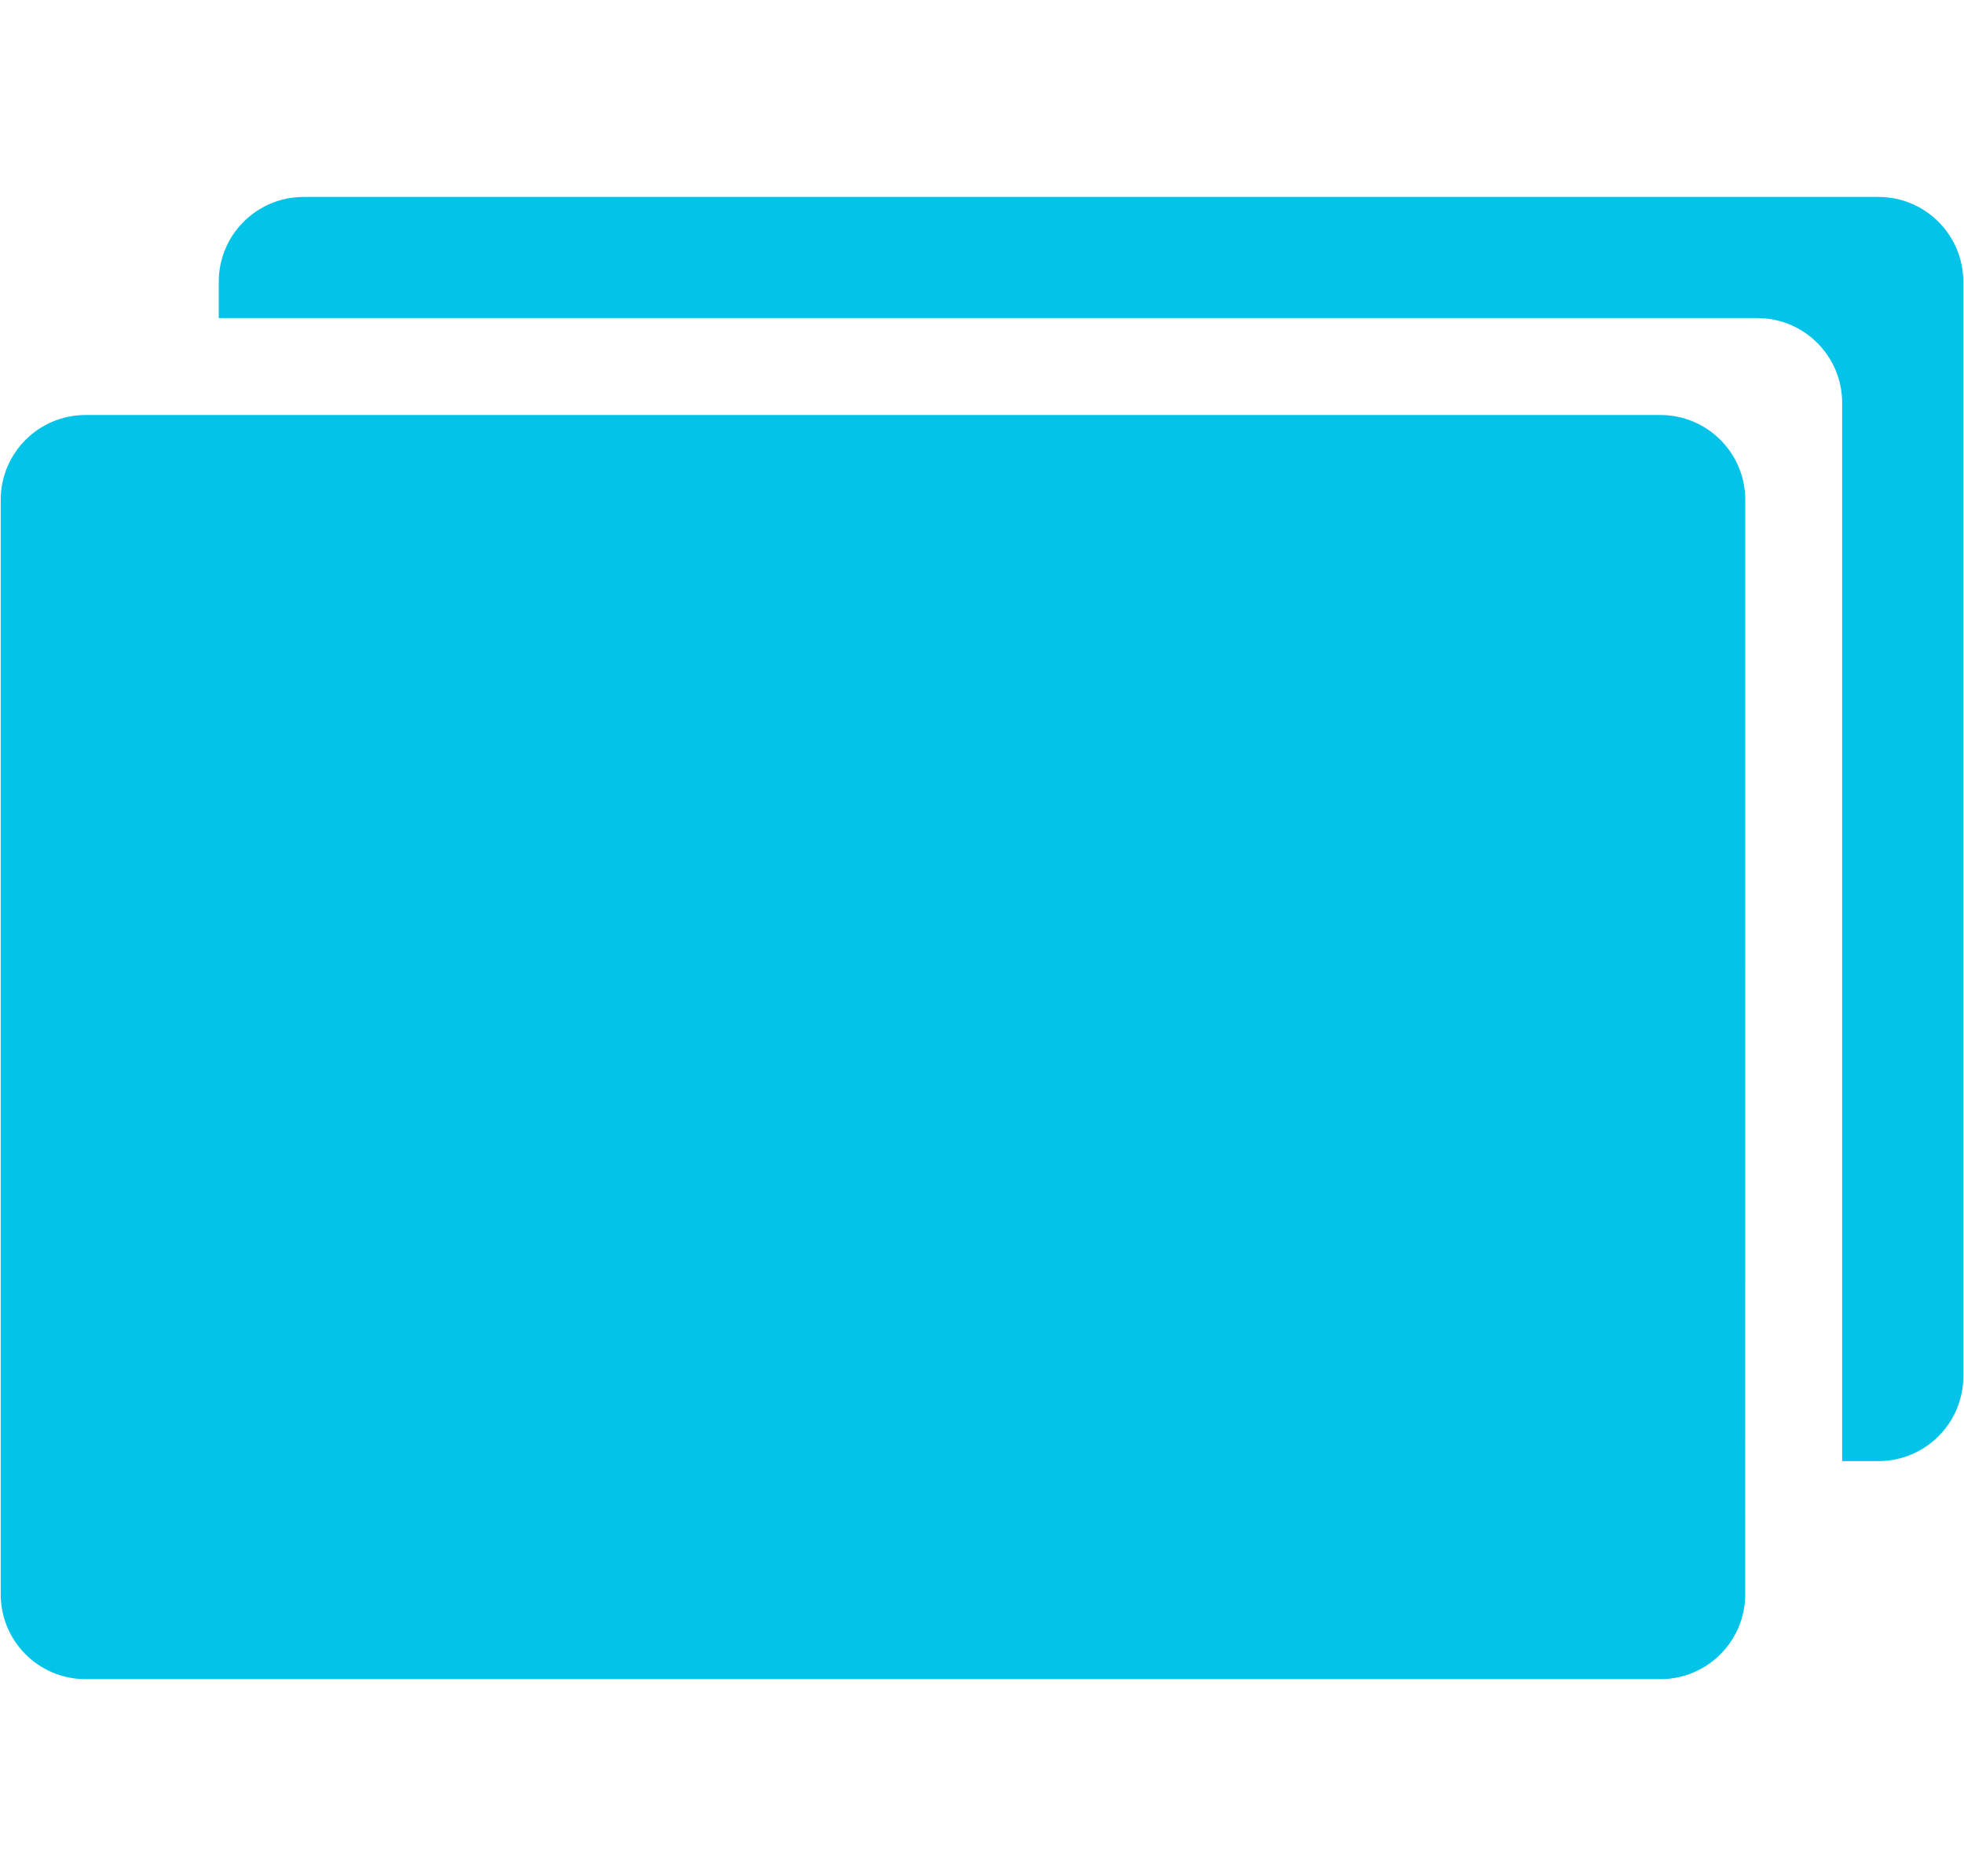 <svg xmlns="http://www.w3.org/2000/svg" xmlns:xlink="http://www.w3.org/1999/xlink" id="Layer_1" width="87.318" height="83.411" x="0" y="0" enable-background="new 0 0 87.318 83.411" version="1.1" viewBox="0 0 87.318 83.411" xml:space="preserve"><g id="PANEL"><path fill="#03c4e8" d="M77.591,70.883c0,2.082-1.688,3.771-3.77,3.771H3.802c-2.083,0-3.77-1.689-3.77-3.771V22.221 c0-2.081,1.687-3.77,3.77-3.77h70.021c2.082,0,3.77,1.689,3.77,3.77L77.591,70.883L77.591,70.883z"/><path fill="#03c4e8" d="M83.517,8.756h-70.02c-2.083,0-3.771,1.688-3.771,3.77v1.616H78.13c2.082,0,3.771,1.689,3.771,3.77v47.047 h1.617c2.08,0,3.77-1.688,3.77-3.77V12.526C87.286,10.444,85.597,8.756,83.517,8.756z"/></g></svg>